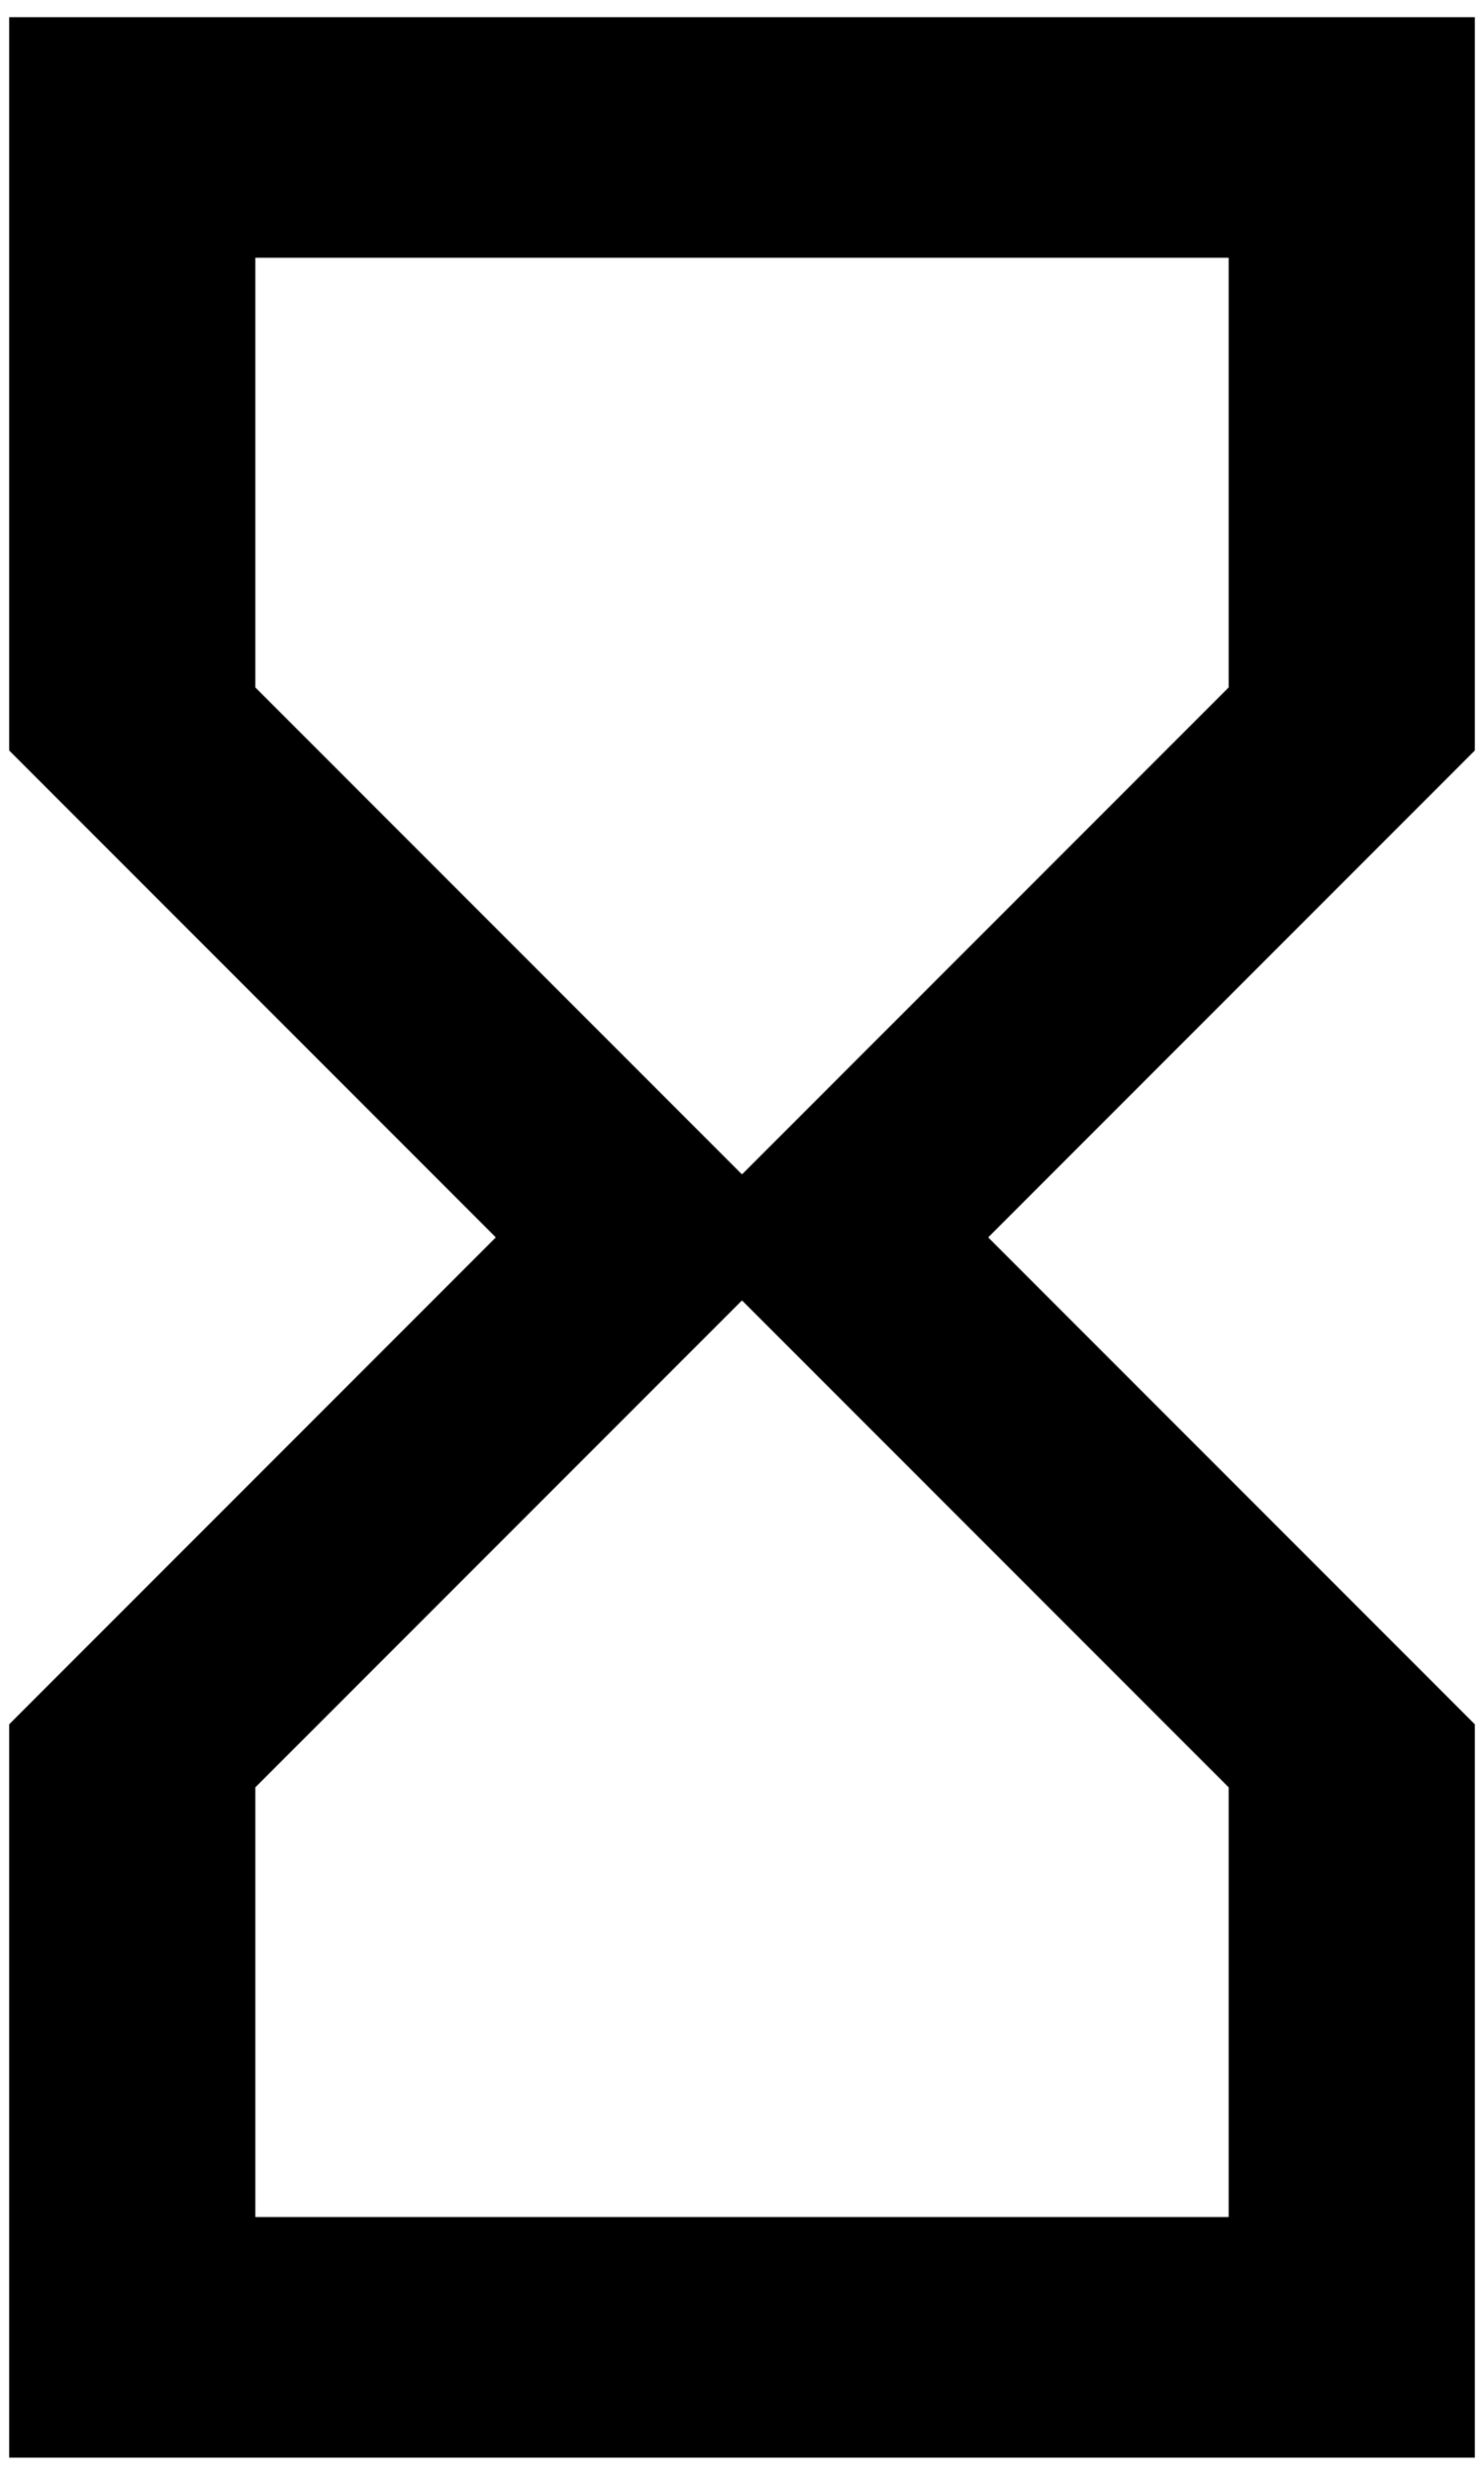 <svg xmlns="http://www.w3.org/2000/svg" width="0.6em" height="1em" viewBox="0 0 256 432"><path fill="currentColor" d="M0 3h256v128l-85 85l85 85v128H0V301l85-85l-85-85zm213 309l-85-85l-85 85v75h170zm-85-107l85-85V45H43v75z"/></svg>